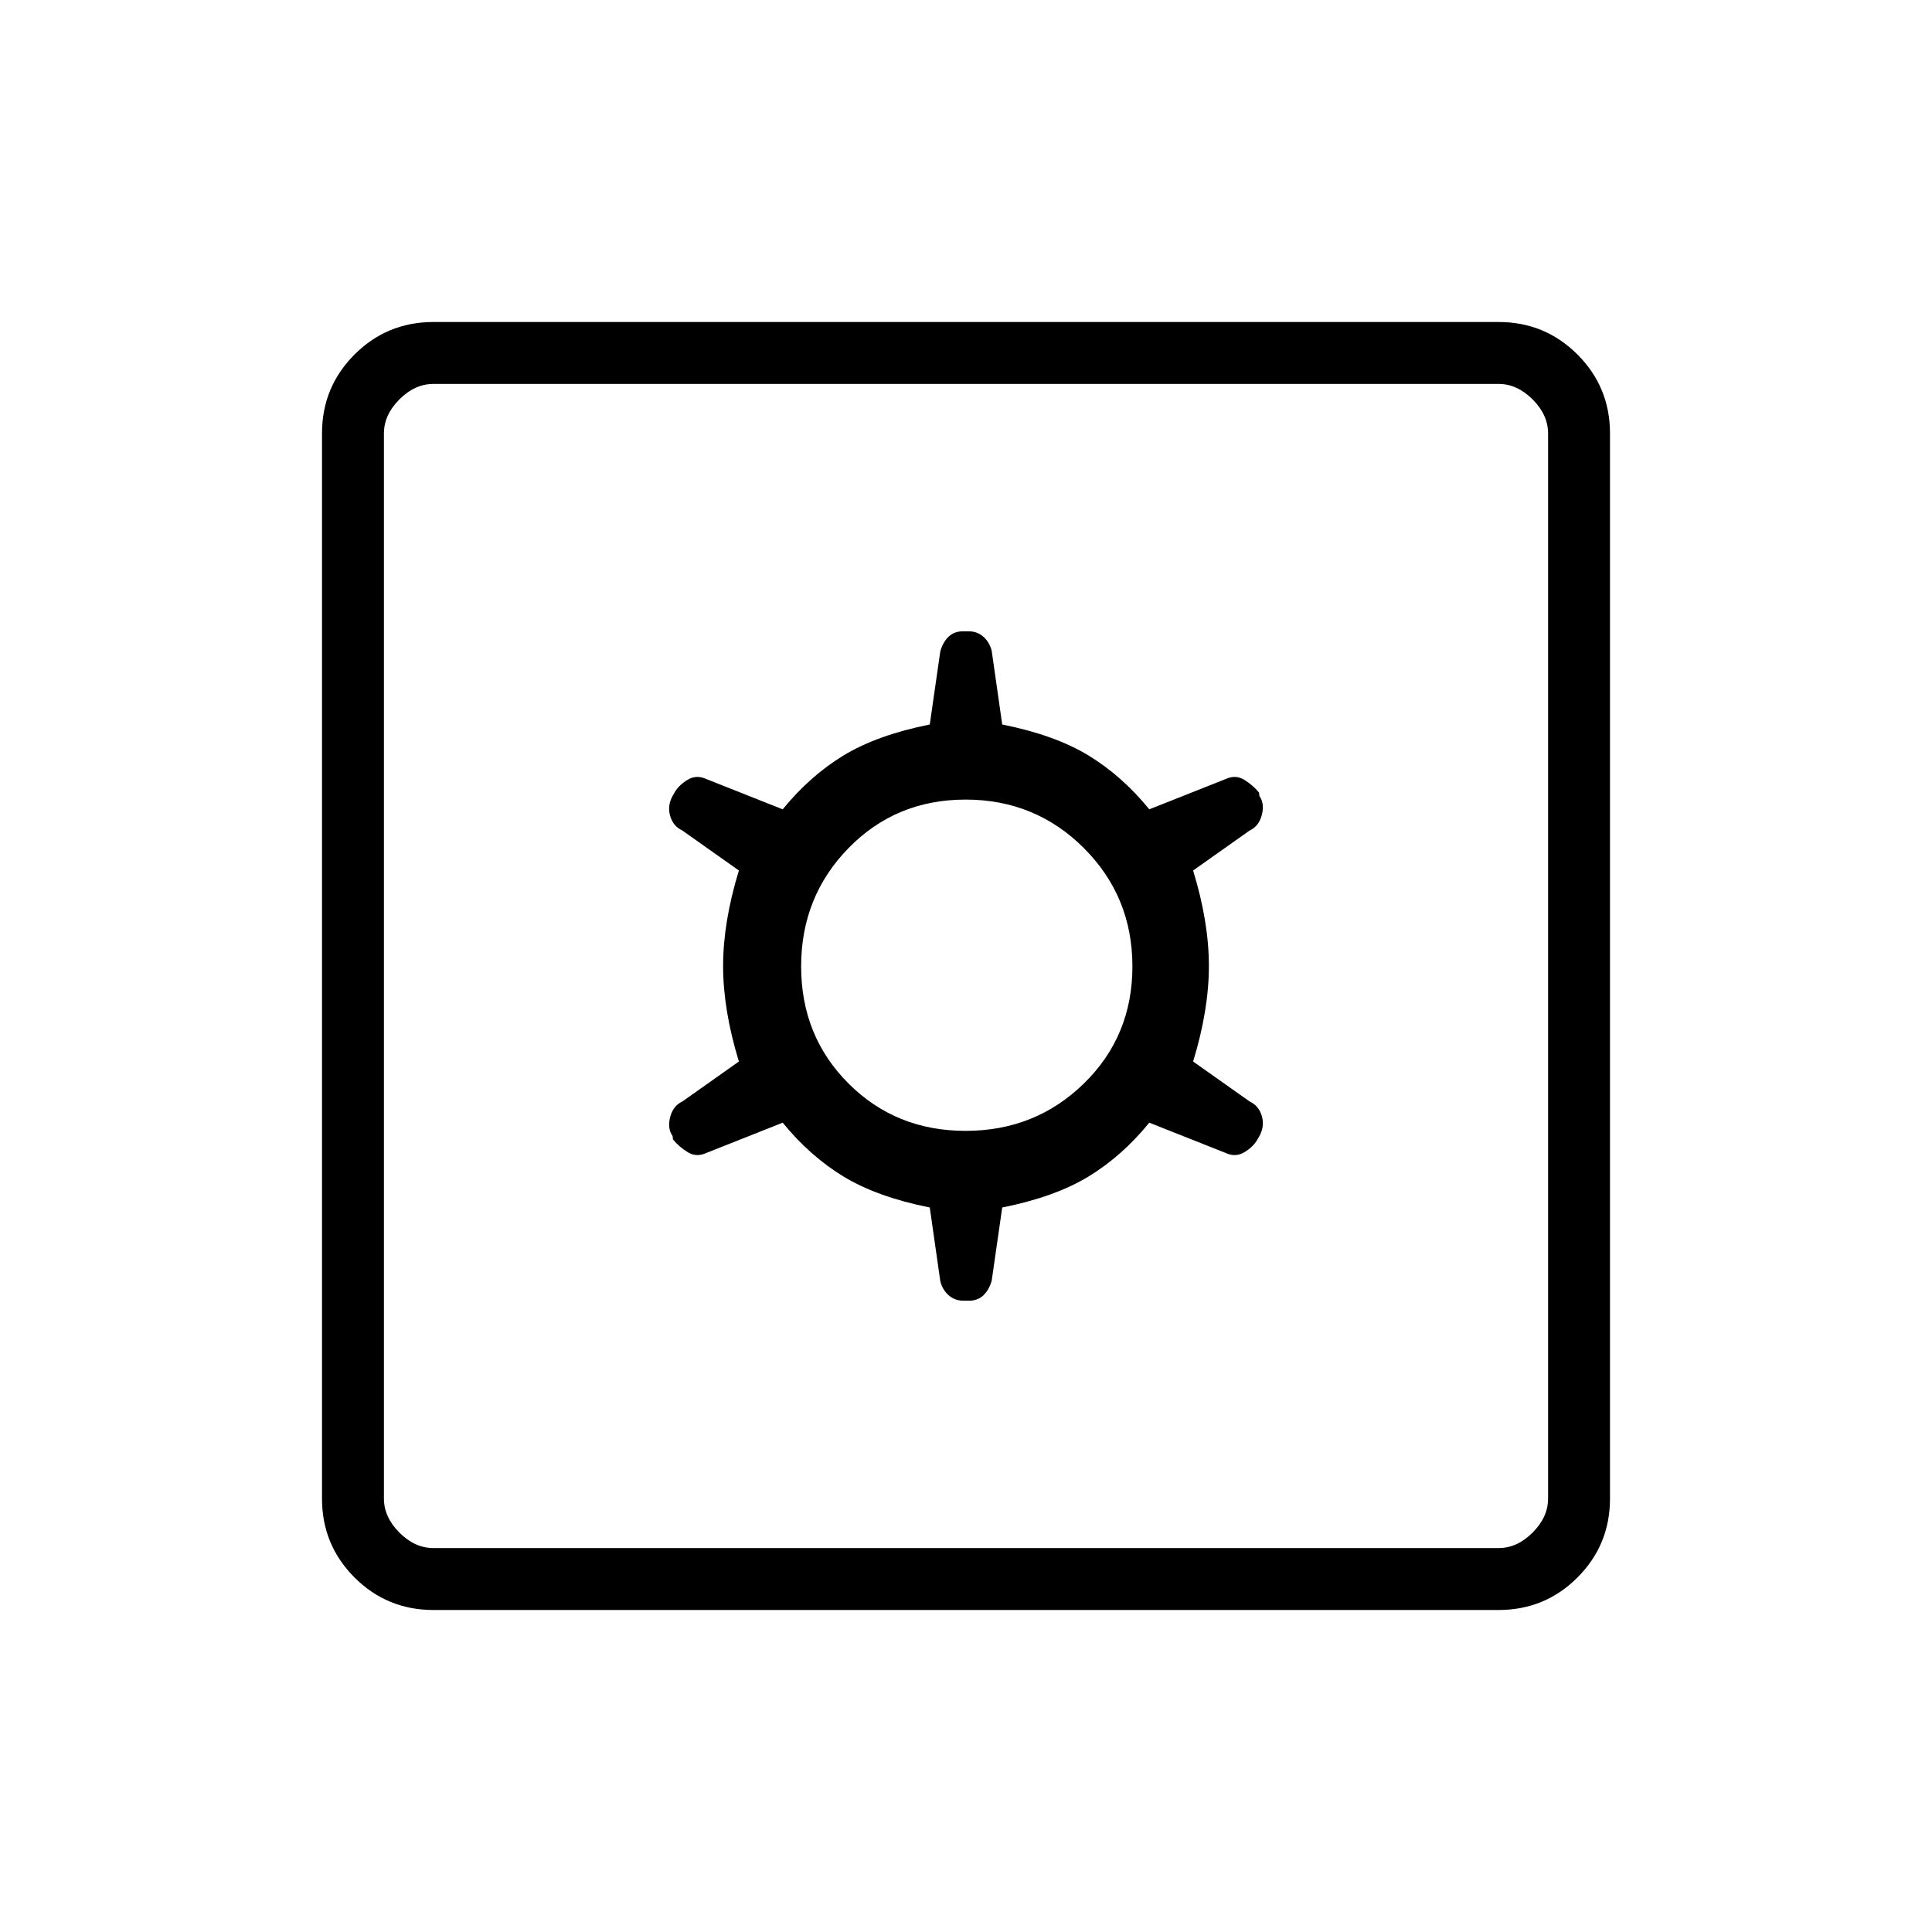 <svg xmlns="http://www.w3.org/2000/svg" width="48" height="48" viewBox="0 -960 960 960"><path d="m462-360 5.23 36.62q1.1 4.32 4.16 7.01 3.07 2.68 7.3 2.68h2.85q4.23 0 7.05-2.62 2.82-2.63 4.18-7.31L498-360q26.15-5.23 42.85-15.38 16.69-10.16 30.23-26.77l38 15.07q4.84 2.23 9.22-.37 4.37-2.6 6.55-6.4l.92-1.61q2.69-4.85 1.23-9.96-1.46-5.12-6.08-7.27l-28.07-19.85q7.84-25.61 7.84-47.46t-7.84-47.46l28.07-19.85q4.62-2.15 6.08-7.77 1.46-5.61-1.23-9.46l-.15-1.61q-3.12-3.8-7.41-6.4-4.29-2.6-9.13-.37l-38 15.07q-13.54-16.61-30.23-26.77Q524.15-594.77 498-600l-5.23-36.62q-1.1-4.32-4.16-7.01-3.07-2.68-7.3-2.68h-2.85q-4.23 0-7.05 2.62-2.82 2.63-4.18 7.31L462-600q-26.15 5.23-42.85 15.38-16.69 10.16-30.23 26.77l-38-15.07q-4.84-2.23-9.22.37-4.37 2.6-6.55 6.4l-.92 1.61q-2.69 4.85-1.23 9.96 1.46 5.12 6.08 7.27l28.07 19.85q-7.84 25.61-7.84 47.46t7.84 47.46l-28.07 19.85q-4.62 2.15-6.08 7.77-1.46 5.61 1.23 9.46l.15 1.61q3.12 3.8 7.41 6.4 4.29 2.6 9.13.37l38-15.07q13.54 16.61 30.23 26.77Q435.85-365.23 462-360Zm17.81-38.08q-34.65 0-58.19-23.54t-23.54-58.19q0-34.65 23.54-58.77 23.54-24.11 58.19-24.11t58.77 24.11q24.11 24.12 24.11 58.77 0 34.65-24.11 58.19-24.12 23.54-58.77 23.54ZM215.38-160q-23.05 0-39.22-16.16Q160-192.33 160-215.38v-529.24q0-23.05 16.16-39.22Q192.33-800 215.38-800h529.24q23.05 0 39.22 16.16Q800-767.67 800-744.62v529.24q0 23.05-16.16 39.22Q767.67-160 744.62-160H215.38Zm0-30.77h529.24q9.23 0 16.92-7.69 7.69-7.69 7.69-16.92v-529.24q0-9.23-7.69-16.92-7.69-7.69-16.92-7.69H215.38q-9.23 0-16.92 7.69-7.69 7.69-7.69 16.92v529.24q0 9.23 7.69 16.92 7.69 7.69 16.92 7.69Zm-24.61-578.46v578.46-578.46Z"/></svg>